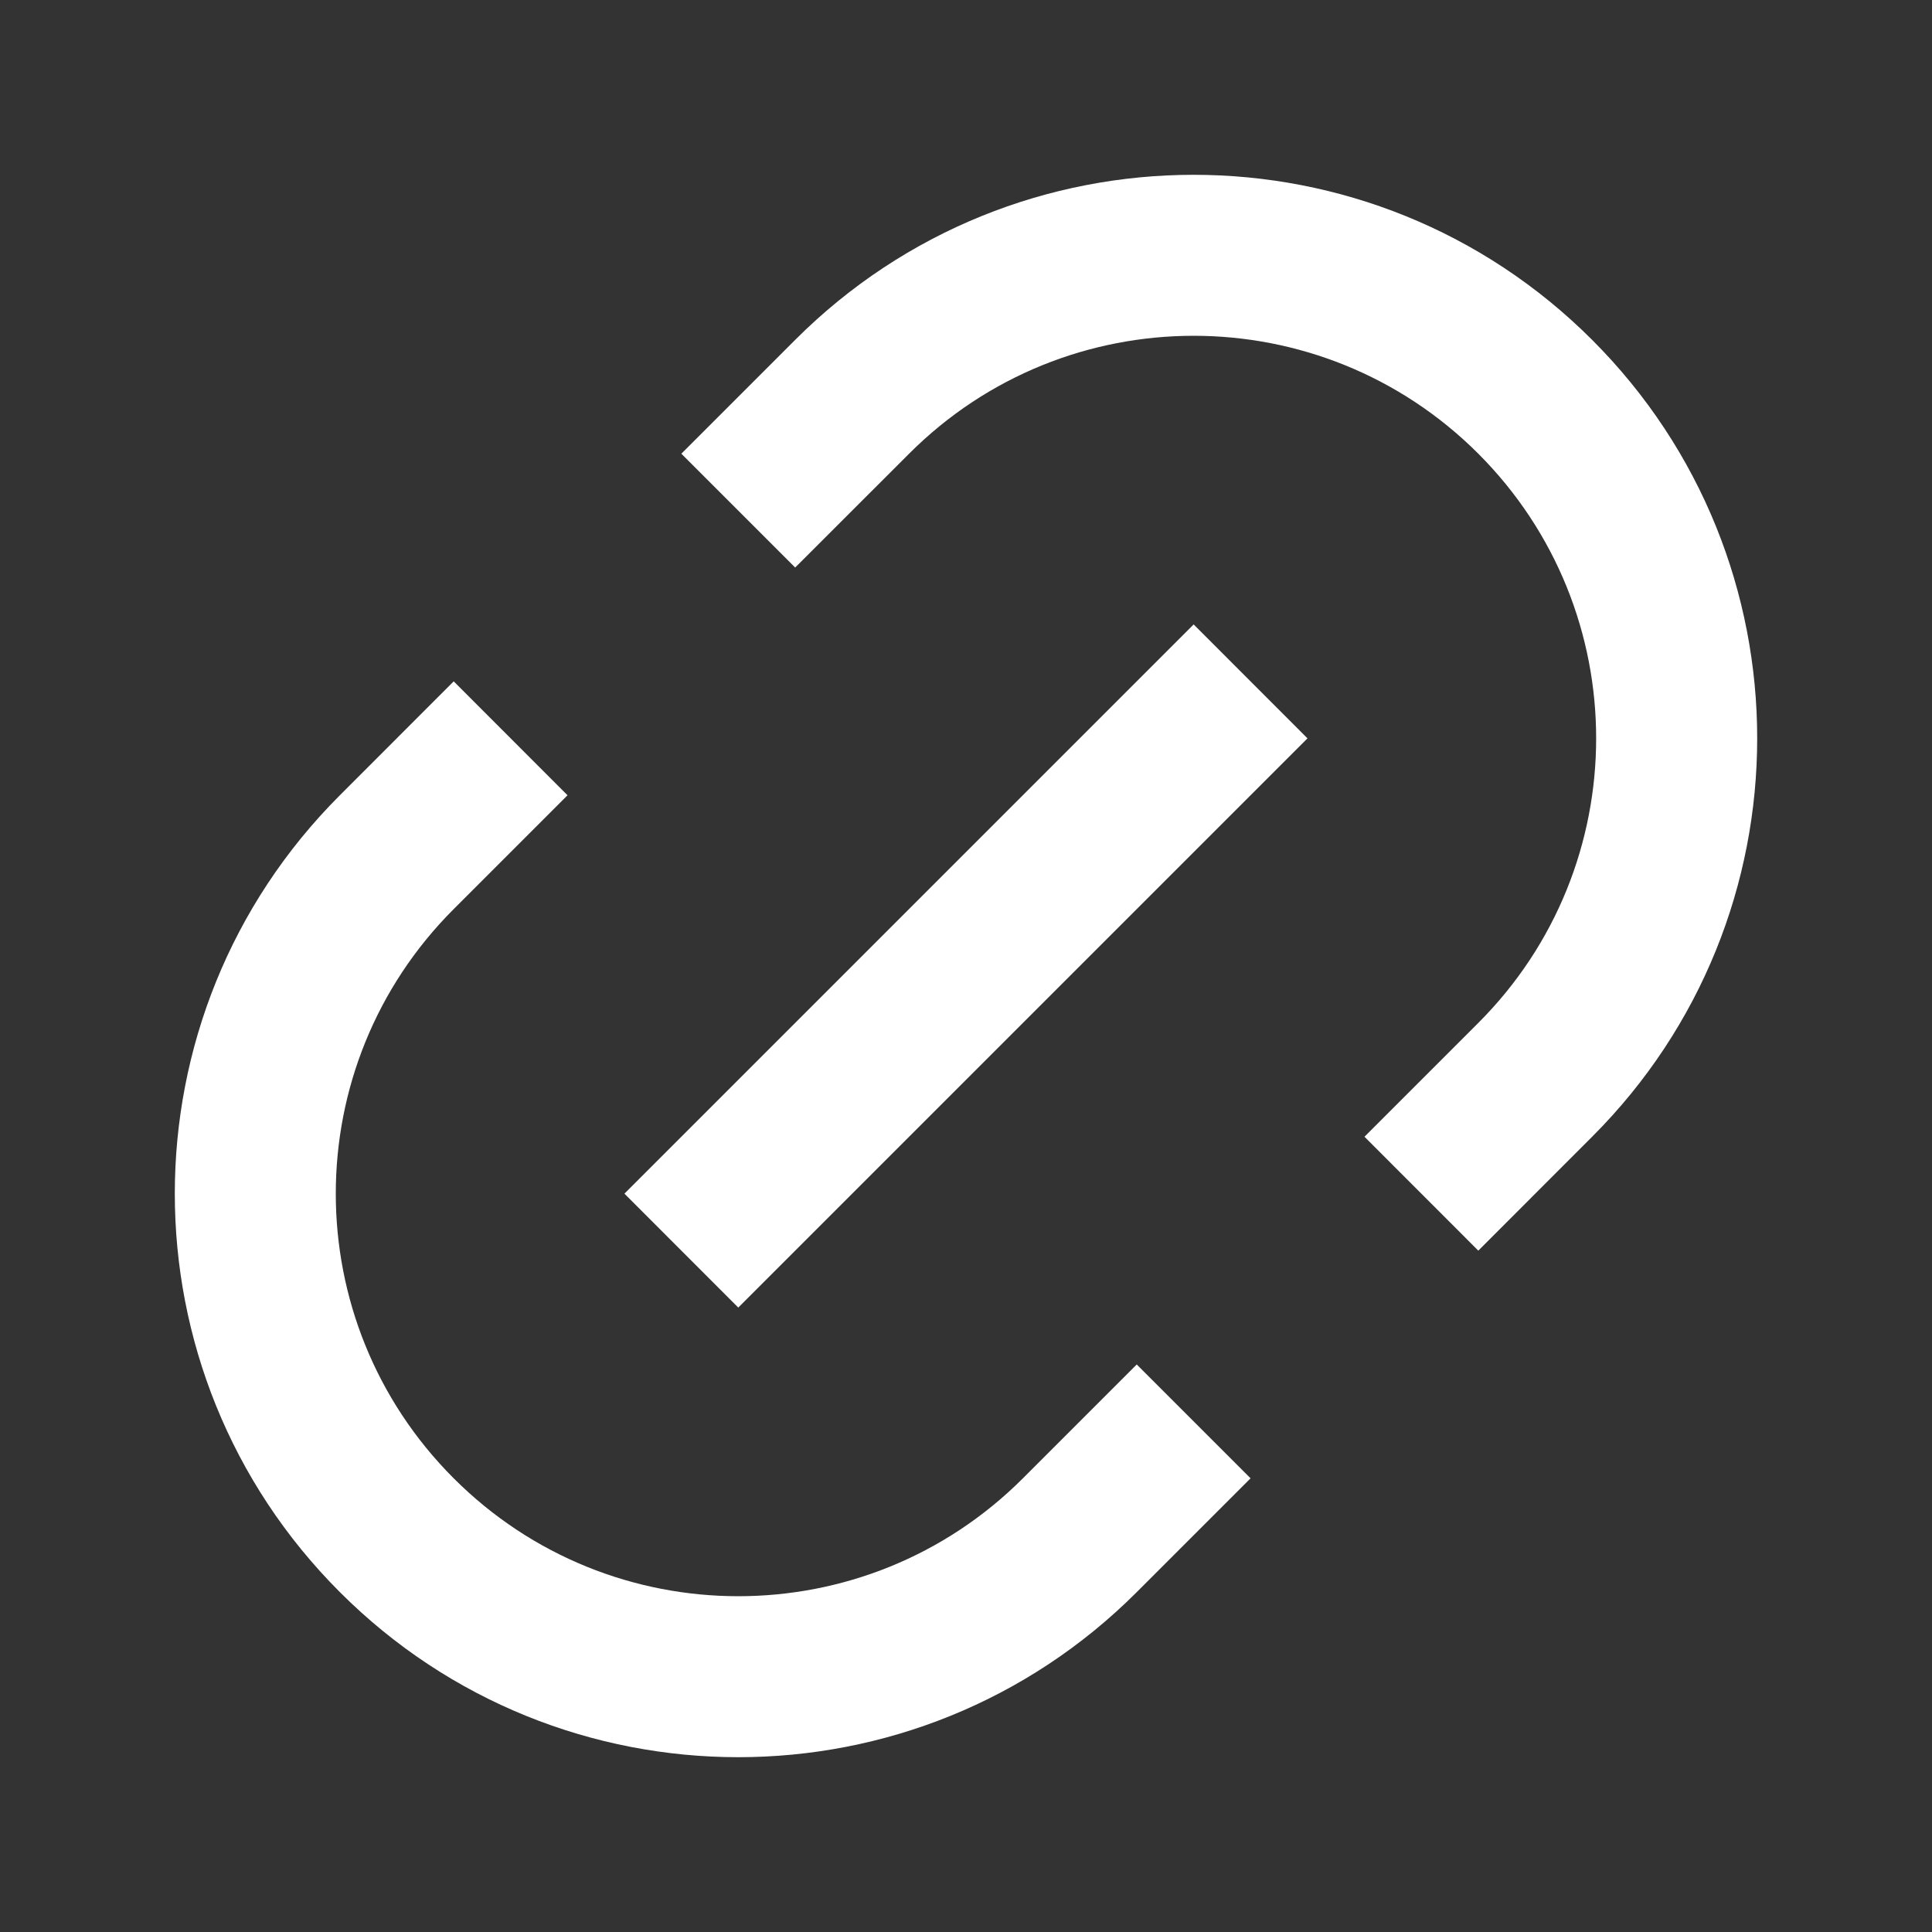 <svg 
xmlns="http://www.w3.org/2000/svg" 
viewBox="0 0 24 24" 
fill="#ffffff">
<rect x="0" y="0" width="24" height="24" fill="#333333" stroke="none"/>
<path 
d="M18.364 15.536L16.95 14.121L18.364 12.707C20.316 10.755 20.316 7.589 18.364 5.636C16.411 3.683 13.245 3.683 11.293 5.636L9.878 7.05L8.464 5.636L9.878 4.222C12.612 1.488 17.044 1.488 19.778 4.222C22.512 6.955 22.512 11.388 19.778 14.121L18.364 15.536ZM15.535 18.364L14.121 19.778C11.387 22.512 6.955 22.512 4.222 19.778C1.488 17.044 1.488 12.612 4.222 9.879L5.636 8.464L7.05 9.879L5.636 11.293C3.683 13.245 3.683 16.411 5.636 18.364C7.588 20.317 10.754 20.317 12.707 18.364L14.121 16.95L15.535 18.364ZM14.828 7.757L16.242 9.172L9.171 16.243L7.757 14.828L14.828 7.757Z">
</path>
</svg>